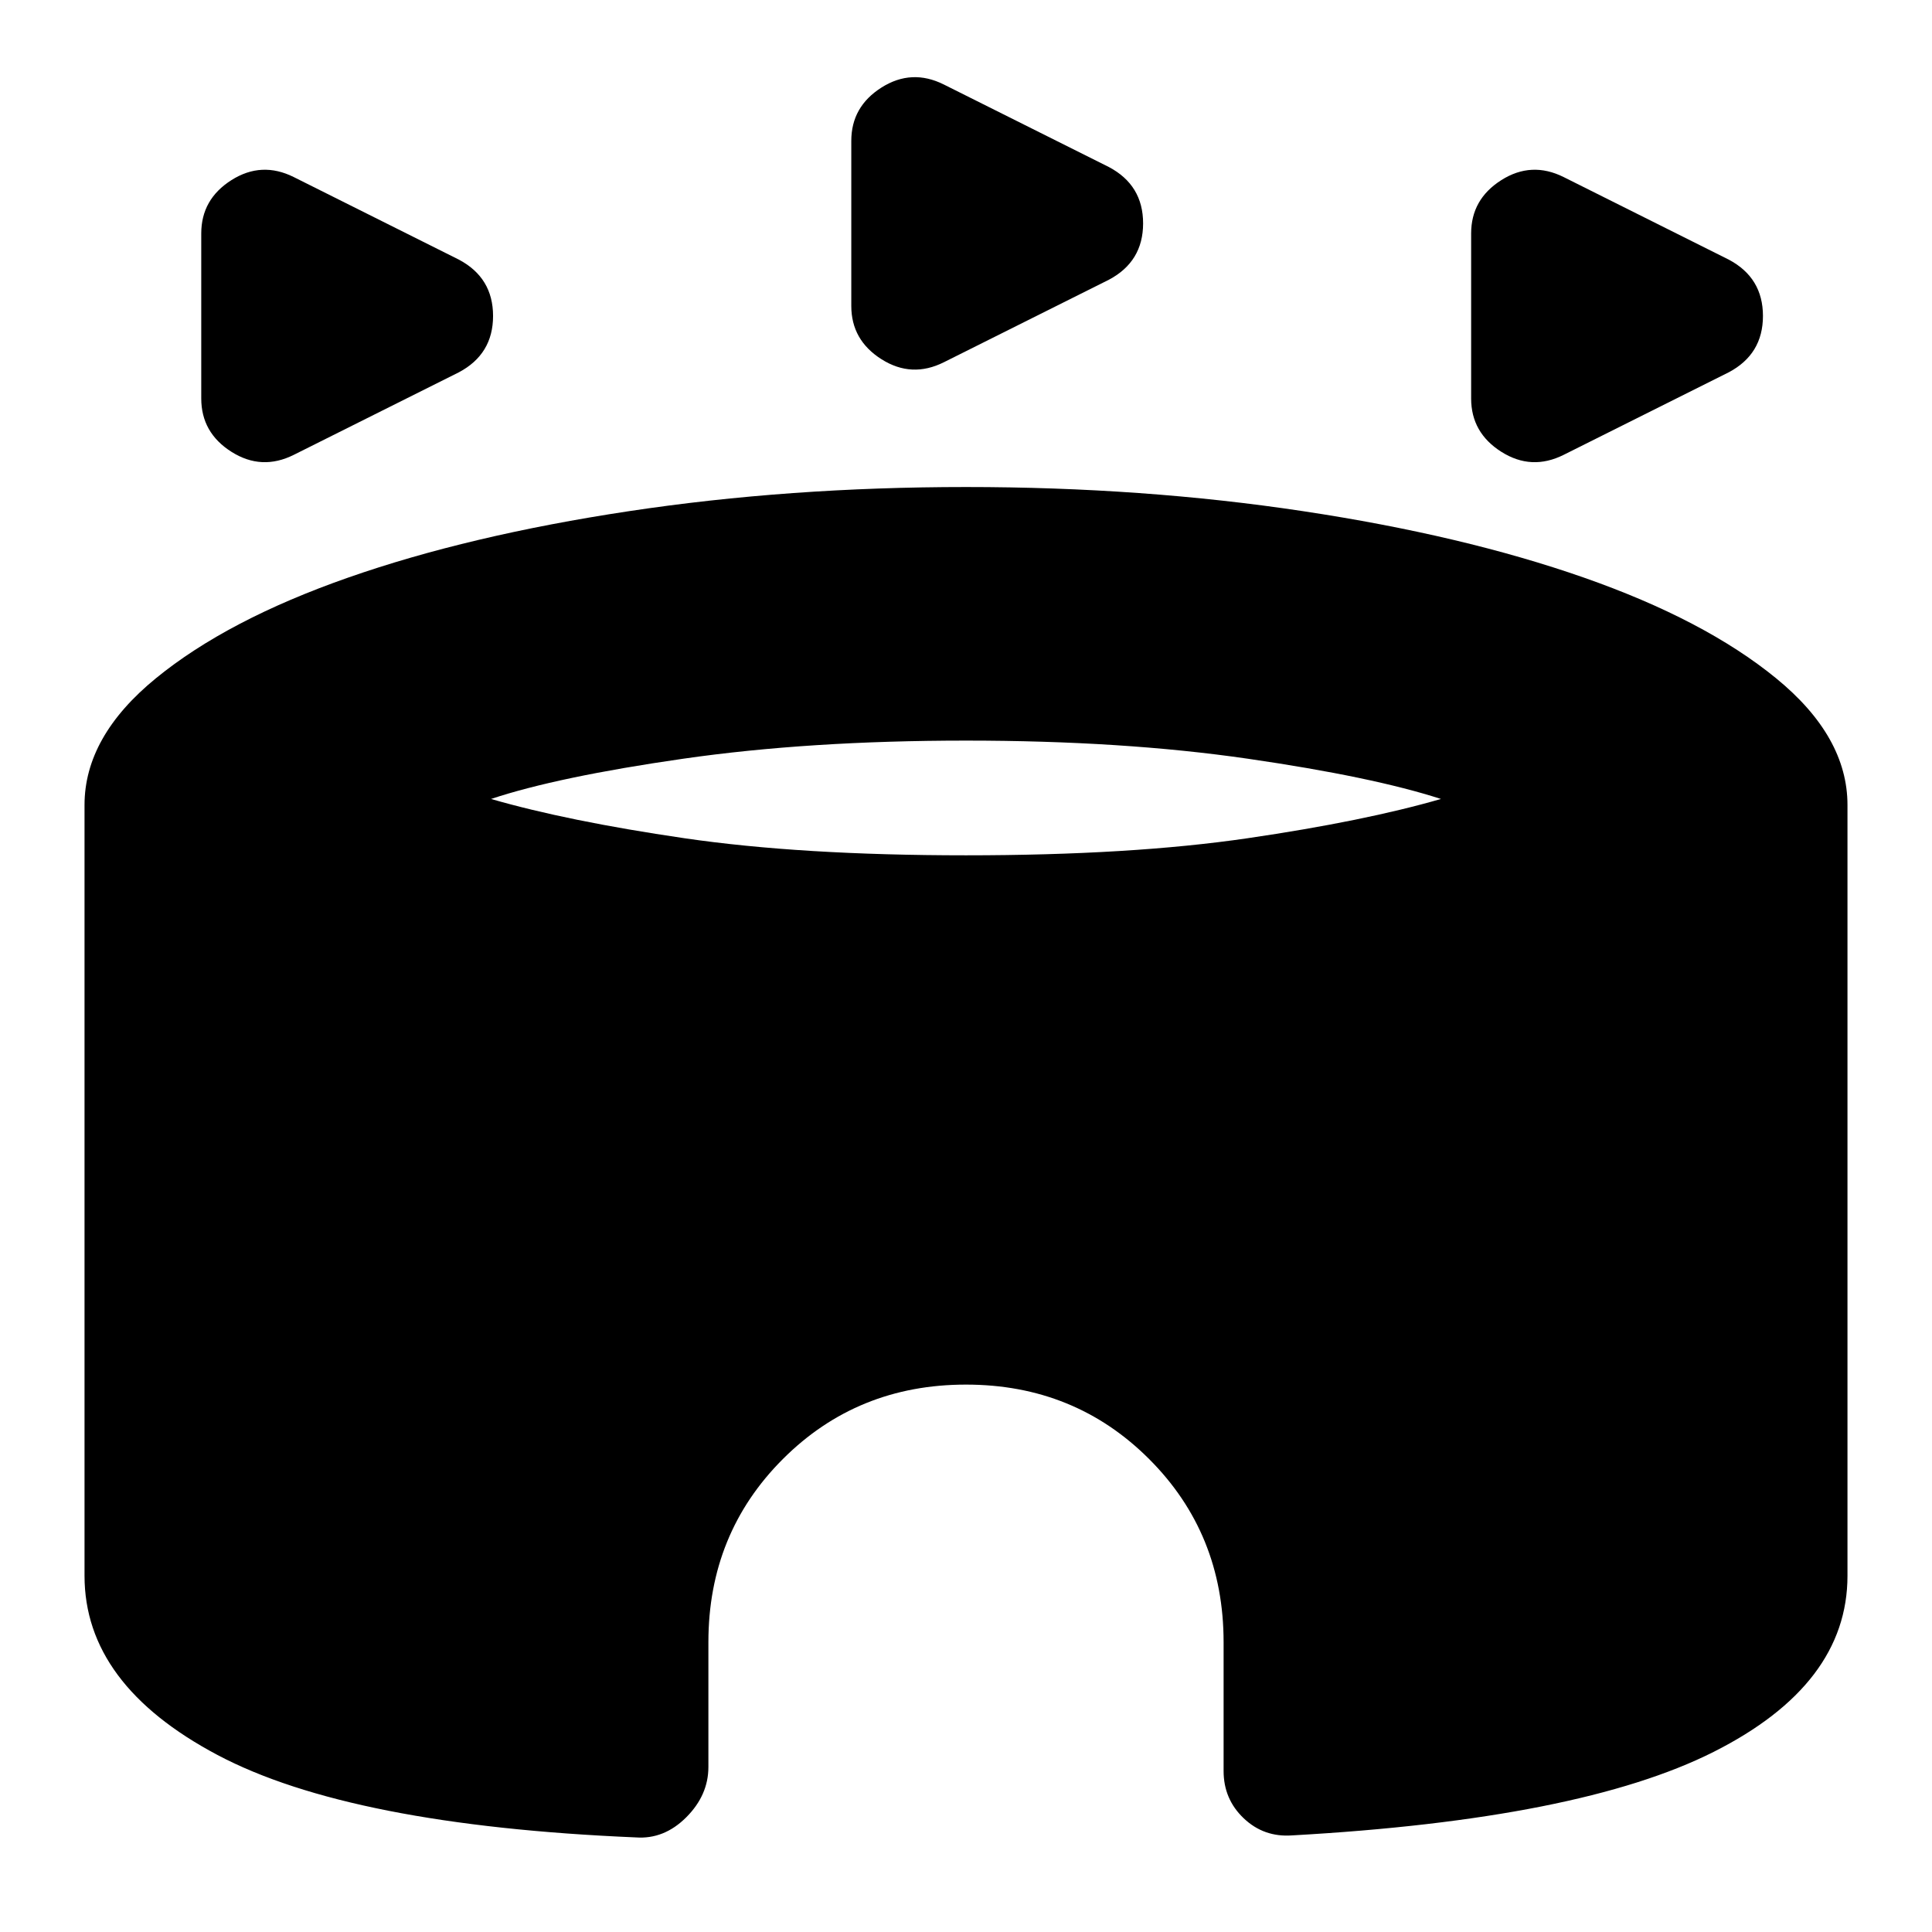 <svg xmlns="http://www.w3.org/2000/svg" height="24" viewBox="0 -960 960 960" width="24"><path d="M100-762v-82q0-17 15-26.5t31-1.5l82 41q17 9 17 28t-17 28l-82 41q-16 8-31-1.5T100-762Zm631 0v-82q0-17 15-26.5t31-1.5l82 41q17 9 17 28t-17 28l-82 41q-16 8-31-1.5T731-762Zm-308-46v-82q0-17 15-26.5t31-1.5l82 41q17 9 17 28t-17 28l-82 41q-16 8-31-1.5T423-808ZM316-47q-142-6-208-41t-66-89v-383q0-34 35.5-63t95.5-50q60-21 139.5-33T480-718q88 0 167.5 12T787-673q60 21 95.5 50t35.5 63v383q0 54-66.5 87.5T642-48q-14 1-24-8.5T608-80v-64q0-54-37-91t-91-37q-54 0-91 37t-37 91v62q0 14-11 25t-25 10Zm164-488q82 0 140-8.5t96-19.5q-34-11-96-20t-140-9q-78 0-140.5 9T244-563q38 11 96 19.5t140 8.5Z"/></svg>